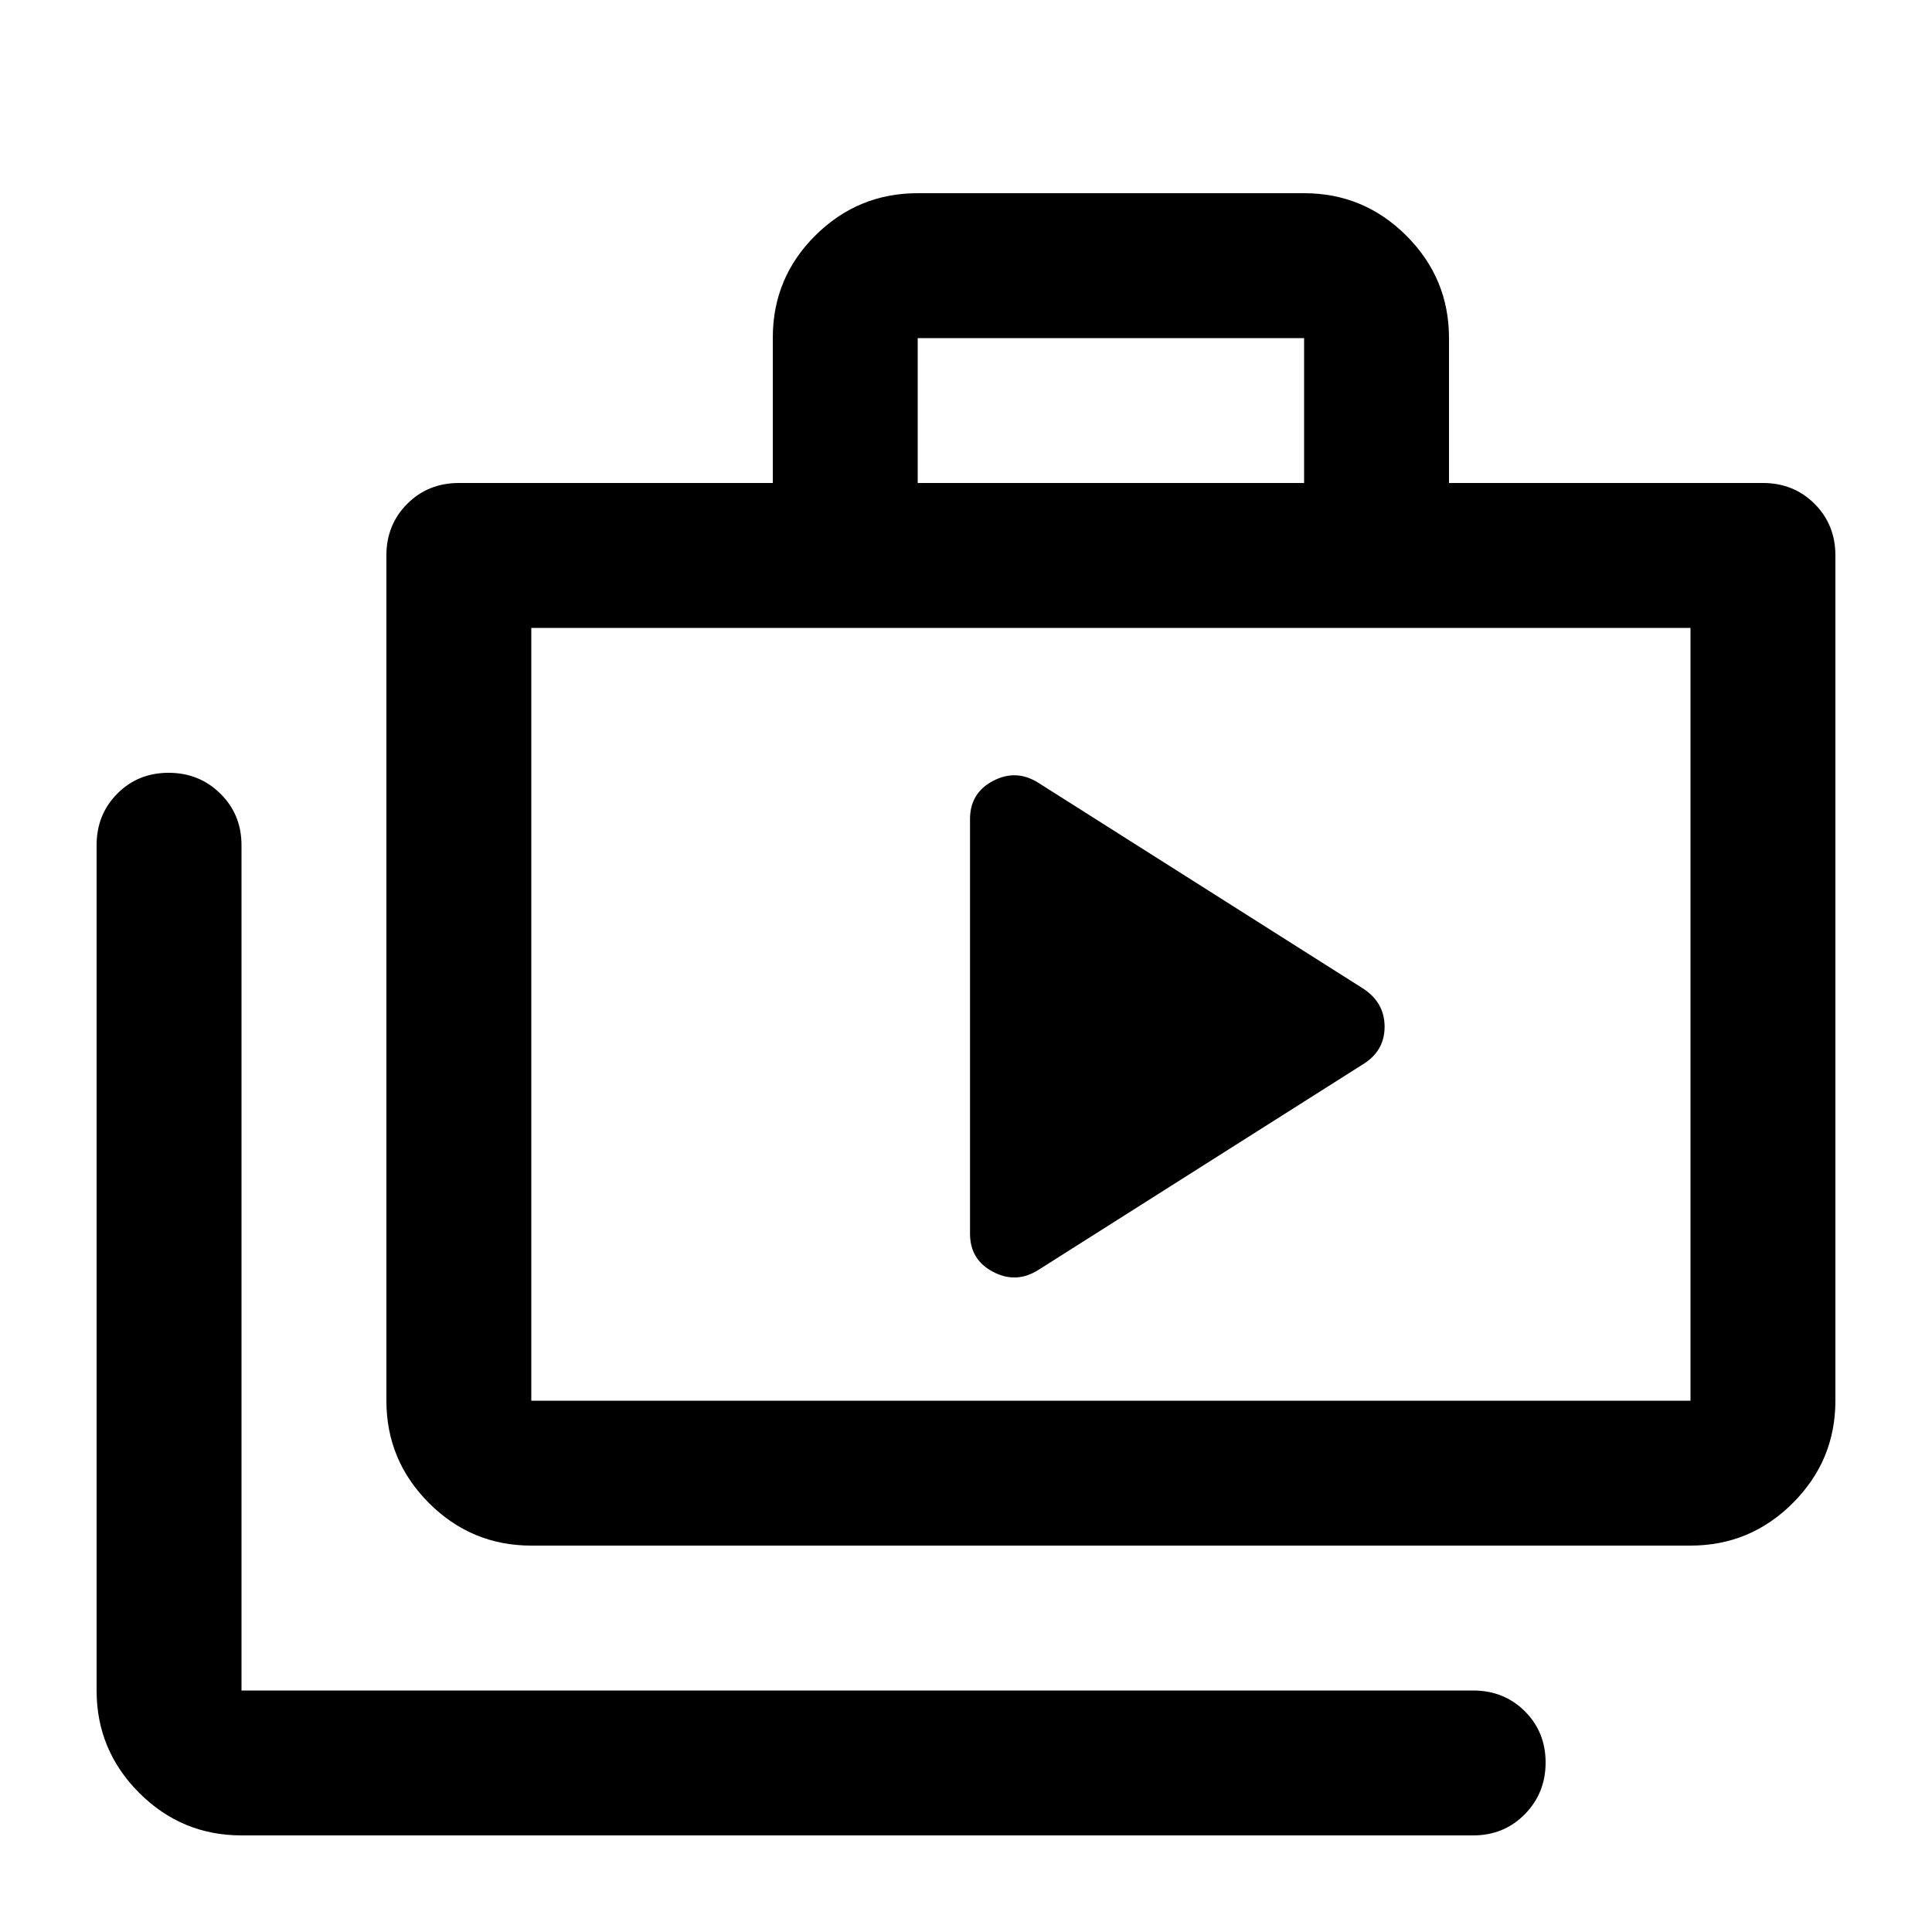 <svg xmlns="http://www.w3.org/2000/svg" height="20" viewBox="0 -960 960 960" width="20"><path d="M120-48q-29.7 0-50.85-21.15Q48-90.3 48-120v-420q0-15.3 10.29-25.65Q68.58-576 83.79-576t25.71 10.35Q120-555.3 120-540v420h612q15.3 0 25.65 10.29Q768-99.42 768-84.21T757.65-58.5Q747.3-48 732-48H120Zm144-144q-29.7 0-50.85-21.15Q192-234.3 192-264v-420q0-15.3 10.35-25.65Q212.7-720 228-720h156v-72.21Q384-822 405.15-843T456-864h192q29.7 0 50.85 21.15Q720-821.7 720-792v72h156q15.3 0 25.65 10.35Q912-699.3 912-684v420q0 29.7-21.15 50.85Q869.7-192 840-192H264Zm0-72h576v-384H264v384Zm192-456h192v-72H456v72ZM264-264v-384 384Zm218-83q0 13 11.5 19t22.5-1l161-102q11-6.64 11-18.82T677-469L516-571q-11-7-22.5-1T482-553v206Z"/></svg>